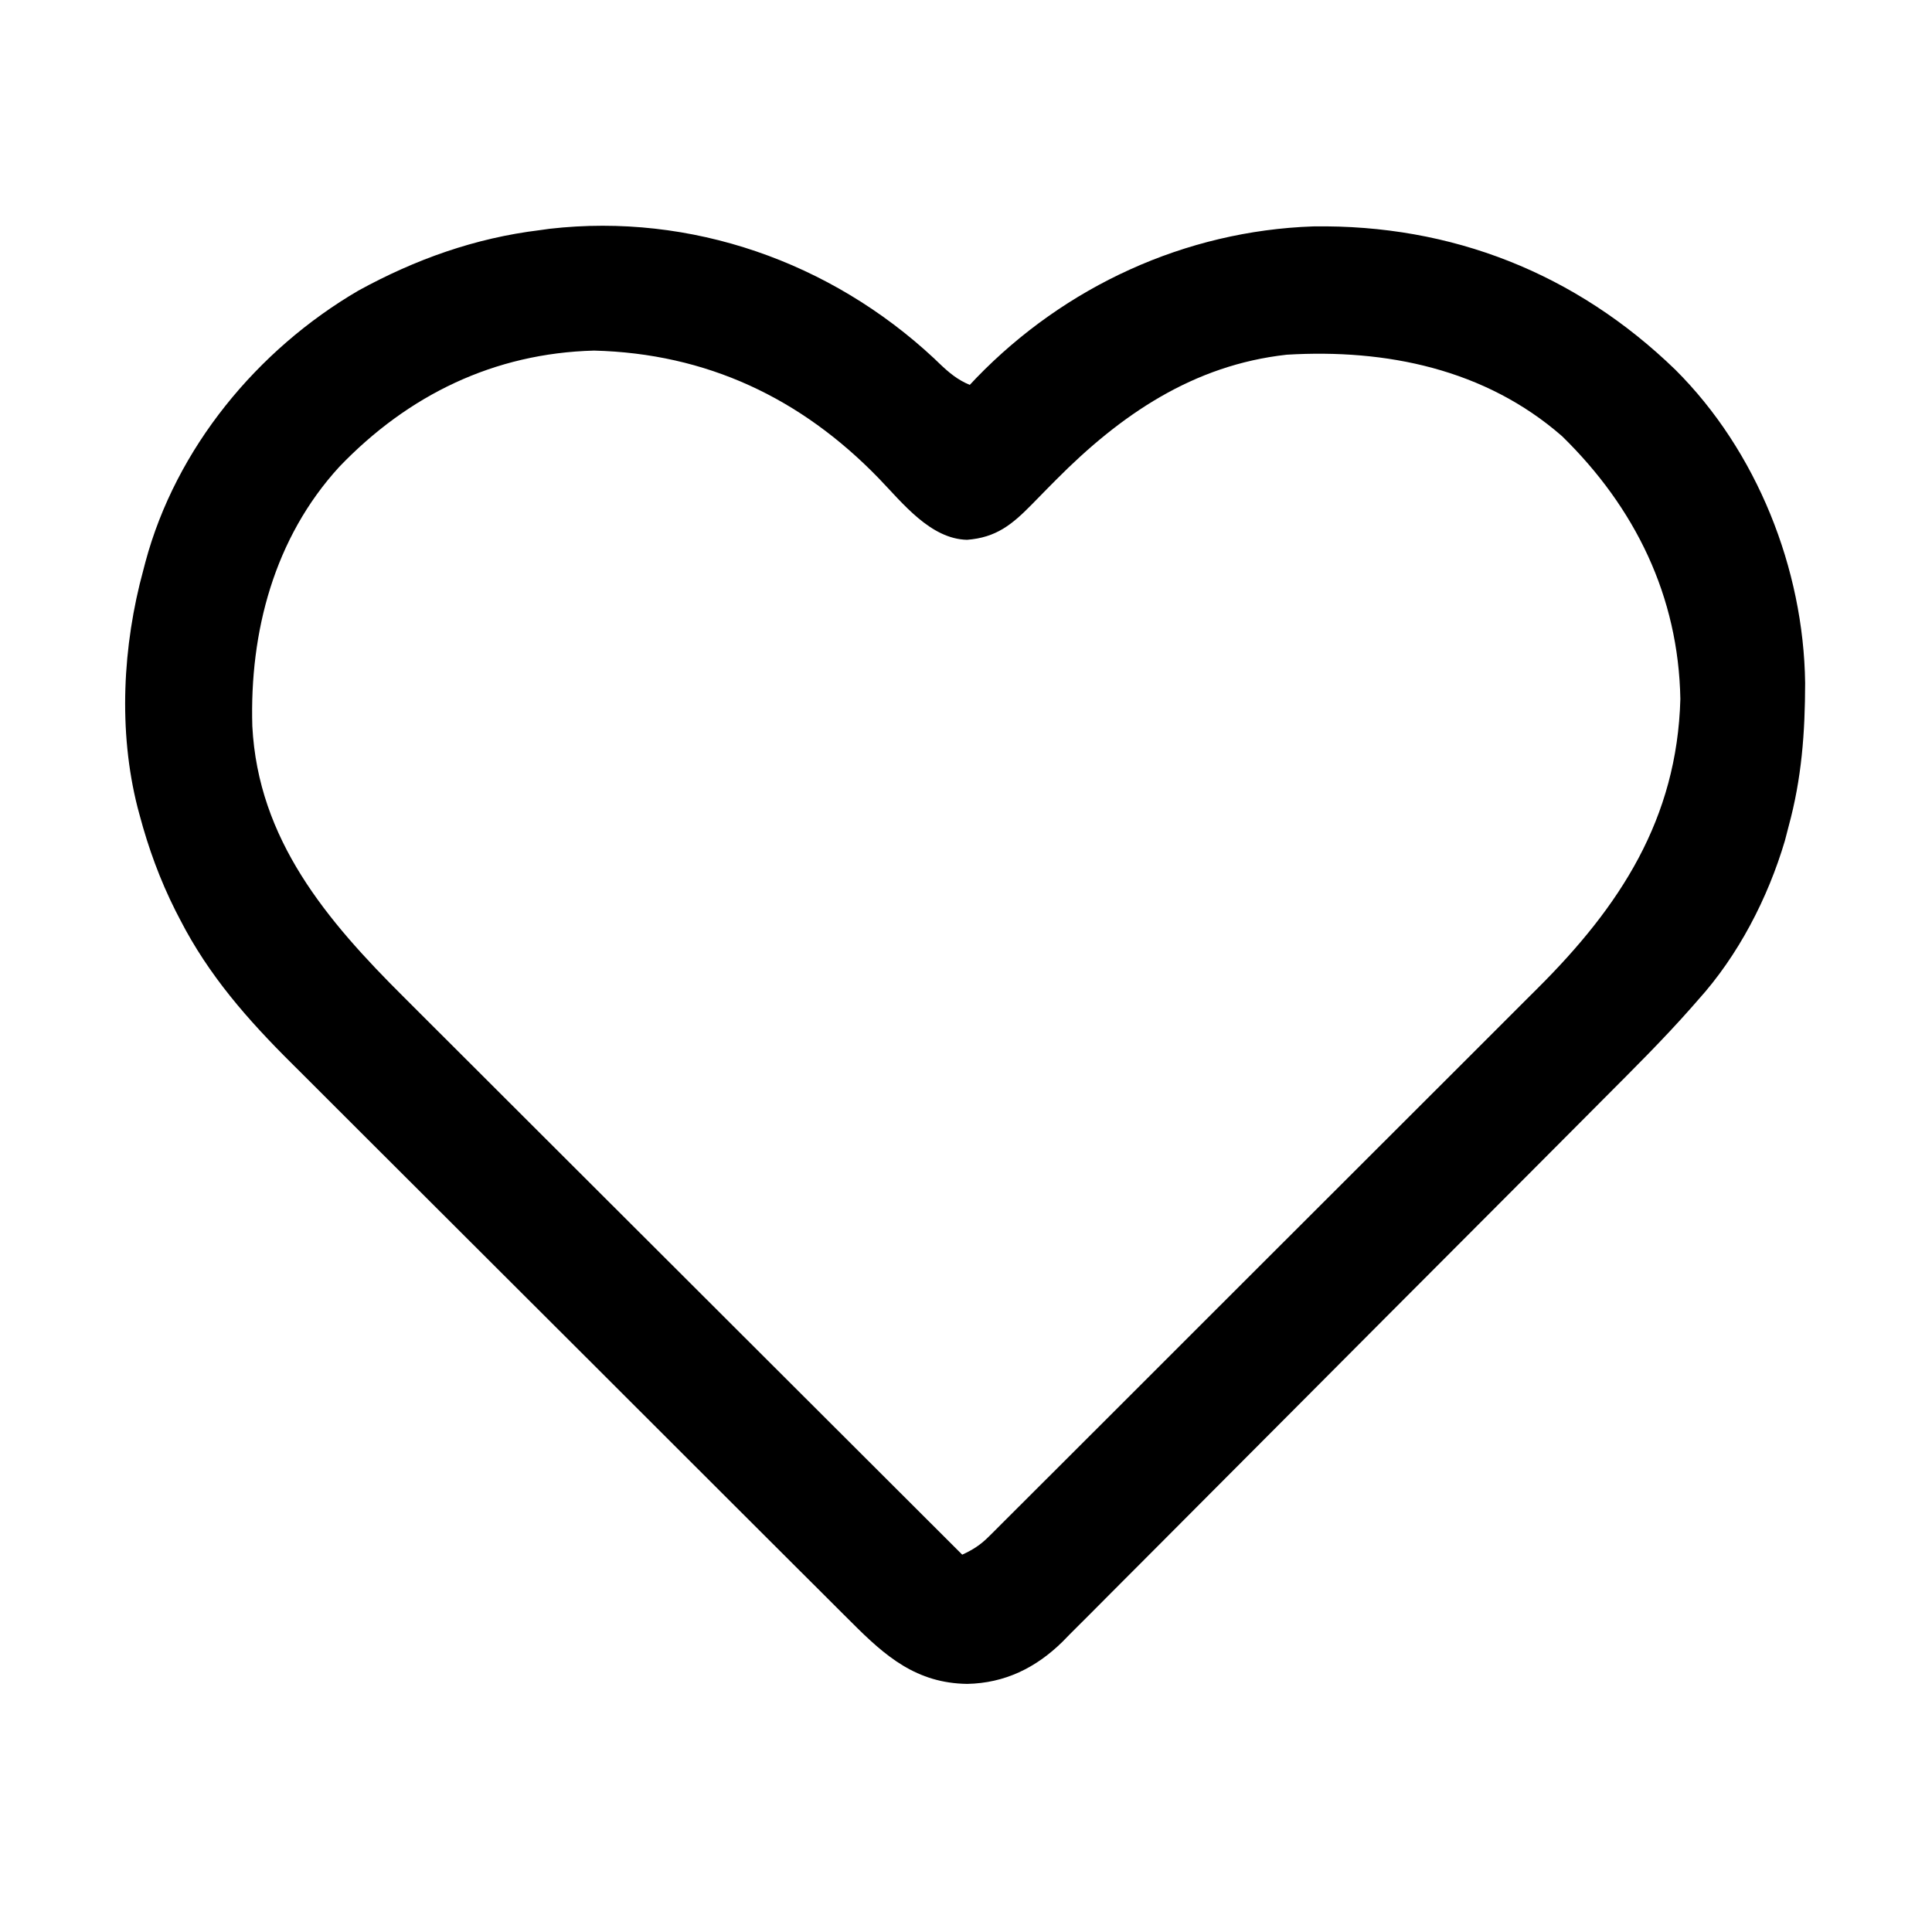 <?xml version="1.0" encoding="UTF-8"?>
<svg version="1.1" xmlns="http://www.w3.org/2000/svg" width="512" height="512">
<path d="M0 0 C0.739 0.709 0.739 0.709 1.493 1.433 C4.008 3.825 6.276 5.732 9.5 7.062 C10.071 6.457 10.642 5.851 11.23 5.227 C34.742 -19.07 66.585 -33.755 100.5 -34.938 C137.232 -35.499 170.12 -22.51 196.5 3.062 C218.078 24.558 230.487 55.776 230.88 86.058 C230.861 99.222 229.968 111.35 226.5 124.062 C226.173 125.323 225.845 126.584 225.508 127.883 C221.008 143.089 213.136 158.295 202.5 170.062 C201.911 170.735 201.322 171.408 200.716 172.102 C193.314 180.489 185.386 188.347 177.49 196.265 C175.88 197.884 174.269 199.503 172.658 201.122 C167.402 206.404 162.141 211.681 156.879 216.957 C155.061 218.78 153.243 220.603 151.425 222.427 C143.865 230.008 136.304 237.588 128.739 245.165 C126.784 247.122 124.829 249.08 122.875 251.038 C122.389 251.524 121.903 252.011 121.403 252.512 C113.522 260.405 105.652 268.308 97.786 276.216 C89.689 284.356 81.581 292.487 73.465 300.608 C68.917 305.16 64.373 309.716 59.84 314.282 C55.578 318.574 51.305 322.853 47.023 327.124 C45.457 328.689 43.895 330.259 42.338 331.834 C40.205 333.989 38.058 336.129 35.906 338.264 C35.299 338.885 34.693 339.506 34.067 340.145 C27.014 347.072 18.766 351.115 8.812 351.312 C-4.594 351.113 -12.781 344.093 -21.849 334.981 C-22.543 334.292 -23.237 333.602 -23.952 332.892 C-26.257 330.599 -28.556 328.298 -30.855 325.998 C-32.514 324.345 -34.174 322.692 -35.834 321.039 C-40.331 316.56 -44.821 312.074 -49.31 307.587 C-52.591 304.308 -55.875 301.03 -59.158 297.752 C-68 288.928 -76.837 280.098 -85.669 271.264 C-86.17 270.764 -86.67 270.263 -87.186 269.747 C-87.687 269.246 -88.189 268.744 -88.705 268.228 C-96.818 260.114 -104.941 252.01 -113.068 243.911 C-121.436 235.572 -129.796 227.226 -138.149 218.871 C-142.829 214.19 -147.513 209.513 -152.204 204.843 C-156.621 200.445 -161.027 196.039 -165.427 191.624 C-167.035 190.014 -168.647 188.407 -170.262 186.804 C-181.911 175.237 -192.188 163.534 -199.75 148.812 C-200.161 148.017 -200.573 147.222 -200.996 146.403 C-205.098 138.235 -208.153 129.888 -210.5 121.062 C-210.676 120.407 -210.853 119.752 -211.035 119.076 C-216.208 98.753 -215 76.153 -209.5 56.062 C-209.329 55.406 -209.157 54.749 -208.981 54.072 C-200.889 23.819 -179.294 -2.292 -152.5 -17.938 C-137.426 -26.21 -121.621 -31.851 -104.5 -33.938 C-103.181 -34.121 -103.181 -34.121 -101.836 -34.309 C-64.328 -38.588 -27.385 -25.514 0 0 Z M-157.57 28.758 C-174.837 47.602 -181.367 72.513 -180.632 97.504 C-179.081 127.597 -160.89 148.999 -140.537 169.252 C-138.92 170.869 -137.303 172.486 -135.686 174.104 C-131.32 178.471 -126.947 182.833 -122.572 187.193 C-117.994 191.759 -113.421 196.331 -108.847 200.902 C-101.177 208.566 -93.504 216.227 -85.828 223.885 C-77.926 231.769 -70.026 239.655 -62.129 247.543 C-61.641 248.031 -61.153 248.518 -60.651 249.02 C-58.204 251.465 -55.756 253.909 -53.309 256.354 C-33.046 276.597 -12.775 296.832 7.5 317.062 C10.283 315.79 12.334 314.479 14.497 312.32 C15.064 311.759 15.631 311.198 16.214 310.62 C16.827 310.004 17.439 309.388 18.071 308.753 C18.729 308.098 19.388 307.443 20.066 306.768 C22.276 304.569 24.479 302.362 26.682 300.155 C28.264 298.578 29.846 297.001 31.428 295.424 C35.731 291.135 40.027 286.839 44.322 282.542 C47.91 278.953 51.502 275.366 55.094 271.779 C64.059 262.825 73.019 253.865 81.975 244.902 C89.735 237.137 97.503 229.38 105.275 221.628 C113.266 213.655 121.252 205.677 129.233 197.694 C133.708 193.216 138.186 188.741 142.669 184.272 C146.892 180.061 151.108 175.844 155.318 171.62 C156.858 170.078 158.401 168.538 159.946 167.001 C181.81 145.246 196.943 122.113 197.812 90.312 C197.328 63.045 185.832 39.592 166.48 20.668 C146.075 2.83 119.803 -2.508 93.5 -0.938 C68.743 1.803 49.498 14.946 32.359 32.223 C31.647 32.94 30.935 33.658 30.202 34.397 C28.801 35.814 27.407 37.238 26.019 38.668 C20.701 44.084 16.513 47.528 8.762 48.117 C-0.933 47.883 -8.342 38.331 -14.586 31.859 C-35.192 10.566 -60.22 -1.276 -90.07 -2.027 C-116.56 -1.333 -139.321 9.736 -157.57 28.758 Z " fill="#000000" transform="translate(247.5,94.938)"/>
</svg>
